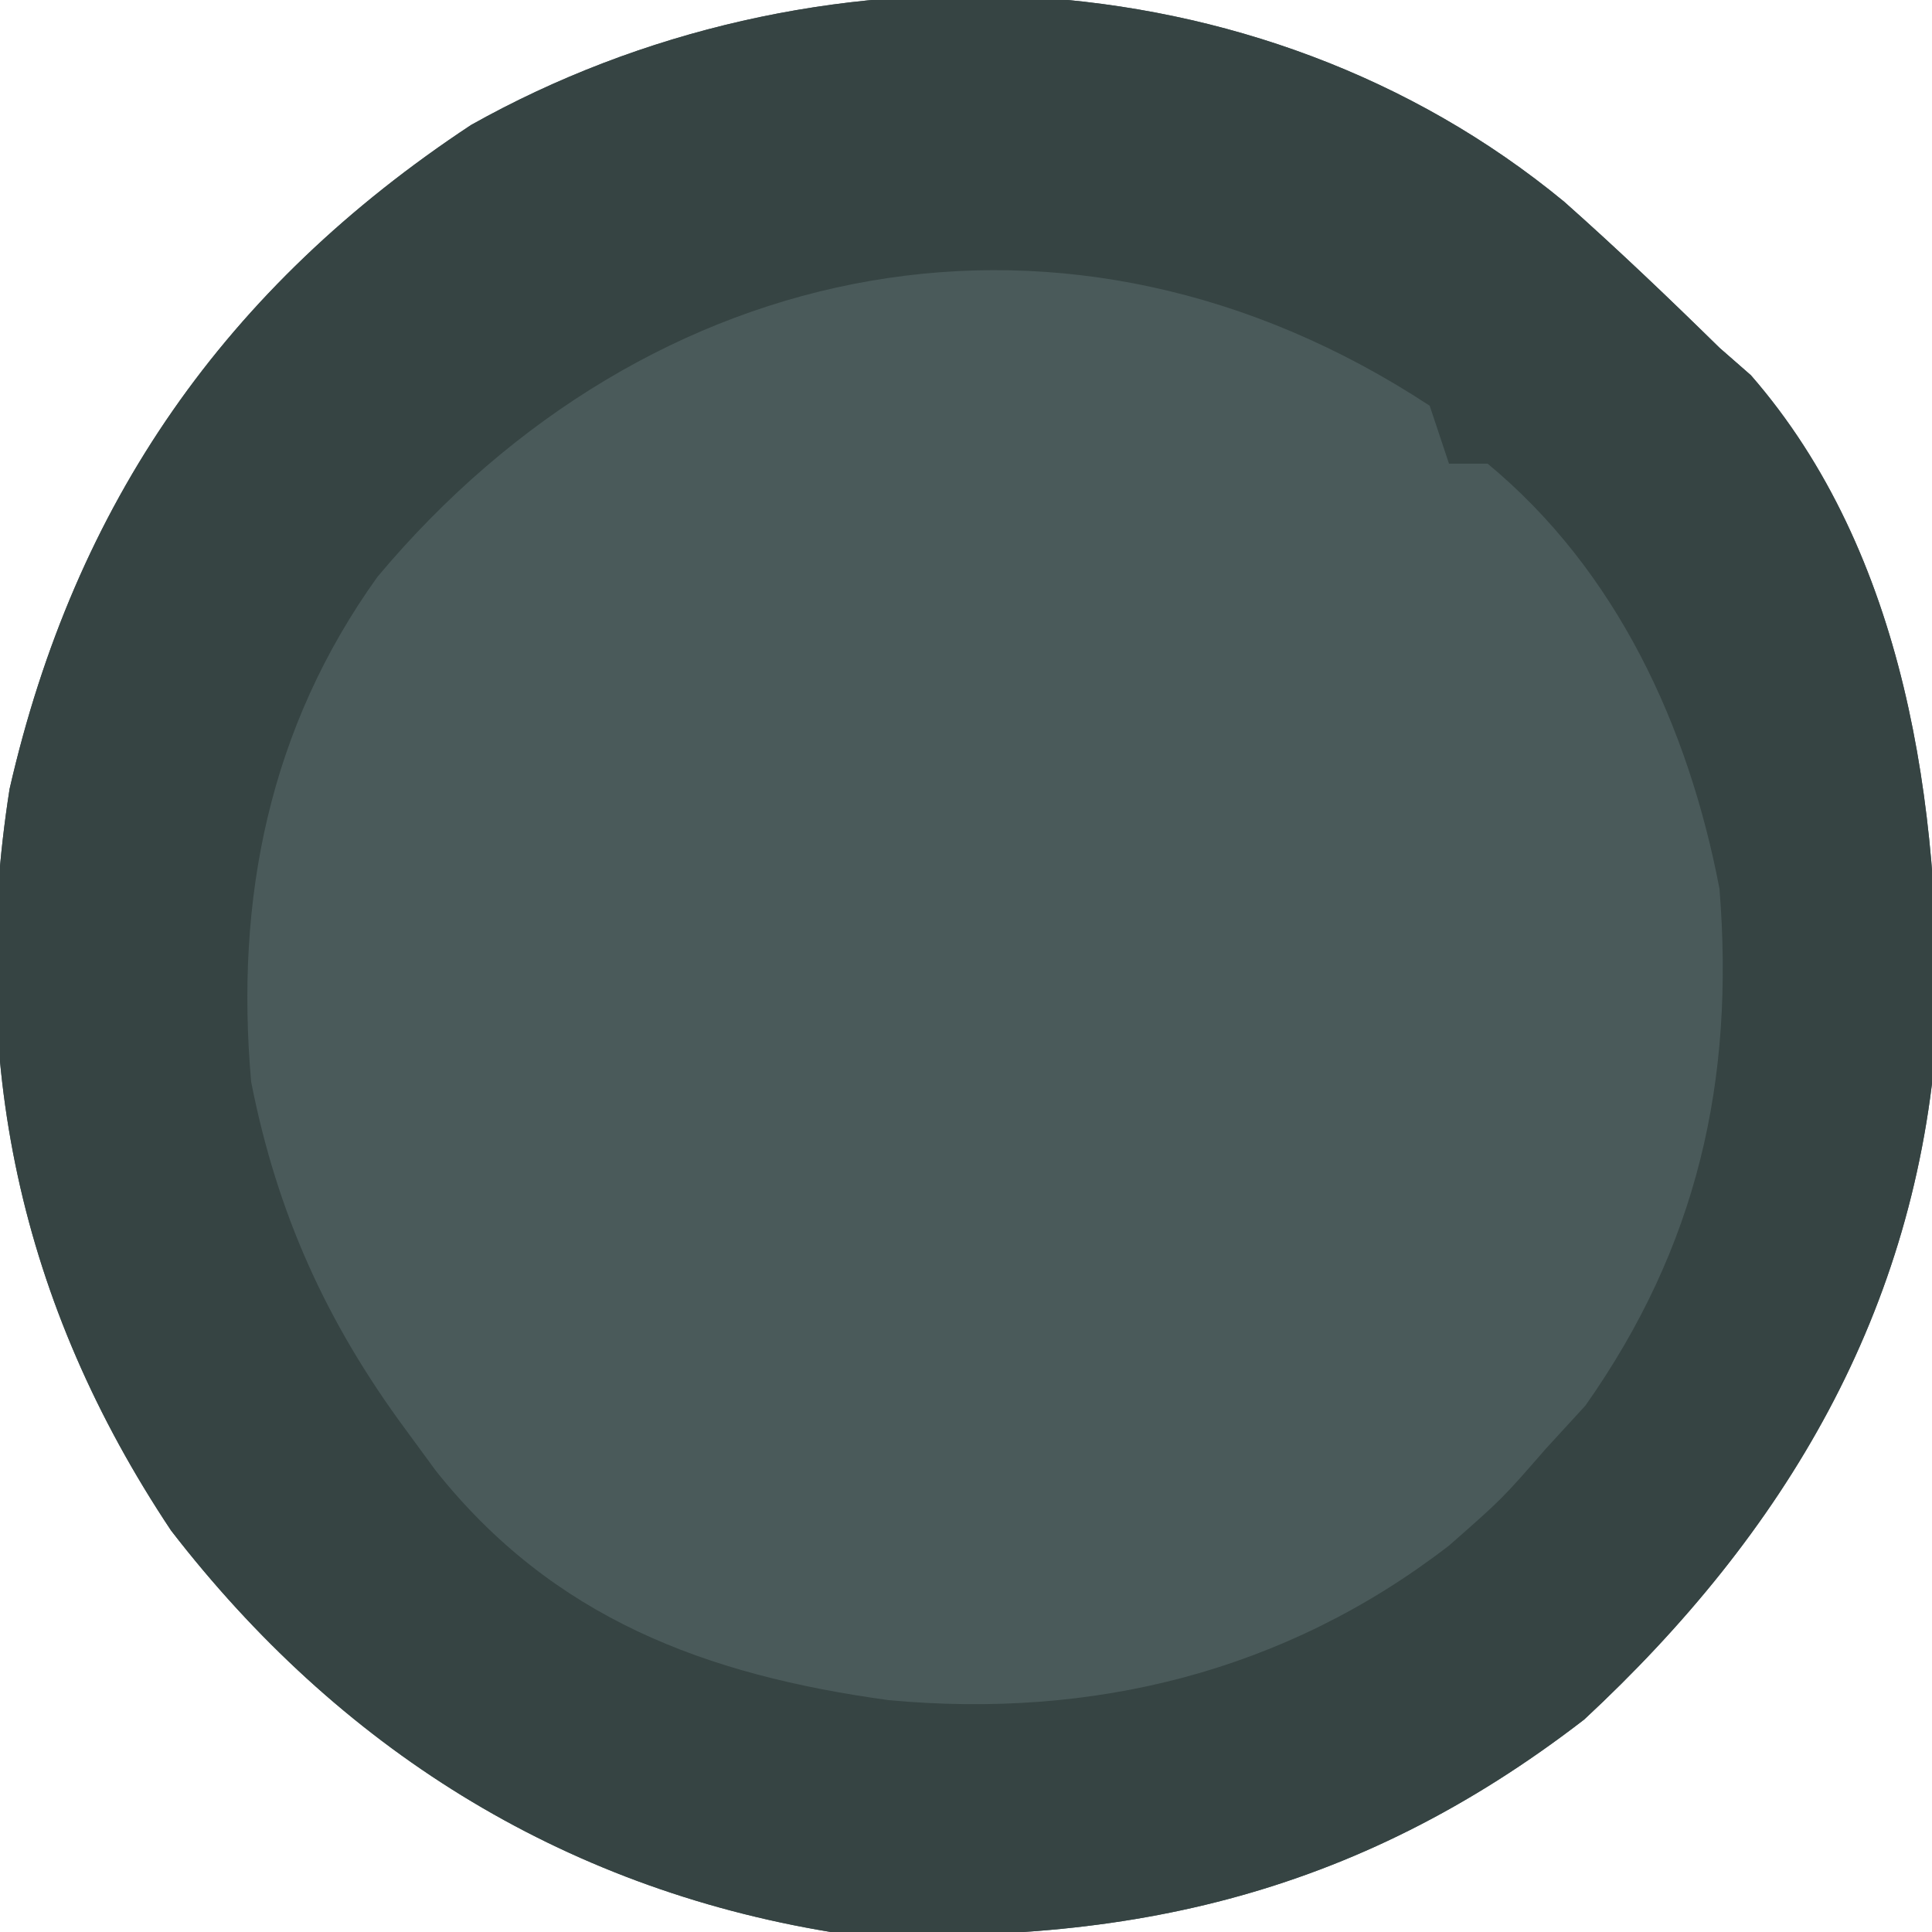 <?xml version="1.0" encoding="UTF-8"?>
<svg version="1.1" xmlns="http://www.w3.org/2000/svg" width="100" height="100">
<path d="M0 0 C2.754 2.443 5.412 4.979 8.039 7.559 C8.575 8.028 9.112 8.497 9.664 8.98 C17.699 18.202 19.49 31.368 19.289 43.066 C18.261 57.426 11.448 68.89 1.039 78.559 C-10.896 87.774 -23.081 90.439 -37.961 89.559 C-51.964 87.249 -63.443 80 -72.105 68.781 C-79.924 57.046 -82.659 44.389 -80.465 30.395 C-77.083 15.608 -69.293 4.425 -56.578 -3.973 C-38.953 -13.864 -15.845 -13.064 0 0 Z " fill="#4A5A5A" transform="translate(80.961,10.441)"/>
<path d="M0 0 C2.754 2.443 5.412 4.979 8.039 7.559 C8.575 8.028 9.112 8.497 9.664 8.98 C17.699 18.202 19.49 31.368 19.289 43.066 C18.261 57.426 11.448 68.89 1.039 78.559 C-10.896 87.774 -23.081 90.439 -37.961 89.559 C-51.964 87.249 -63.443 80 -72.105 68.781 C-79.924 57.046 -82.659 44.389 -80.465 30.395 C-77.083 15.608 -69.293 4.425 -56.578 -3.973 C-38.953 -13.864 -15.845 -13.064 0 0 Z M-61.422 19.414 C-67.028 27.226 -68.8 36.08 -67.961 45.559 C-66.621 52.364 -64.069 57.999 -59.961 63.559 C-59.188 64.614 -59.188 64.614 -58.398 65.691 C-52.327 73.309 -44.456 76.257 -34.961 77.559 C-24.376 78.54 -14.424 76.089 -5.961 69.559 C-3.211 67.142 -3.211 67.142 -0.961 64.559 C-0.28 63.816 0.4 63.074 1.102 62.309 C6.898 54.081 8.835 45.505 8.039 35.559 C6.432 27.168 2.733 19.098 -3.961 13.559 C-4.621 13.559 -5.281 13.559 -5.961 13.559 C-6.456 12.074 -6.456 12.074 -6.961 10.559 C-25.602 -1.687 -47.355 2.618 -61.422 19.414 Z " fill="#364443" transform="translate(80.961,10.441)"/>
<path d="" fill="#FFFFFF" transform="translate(0,0)"/>
<path d="" fill="#FFFFFF" transform="translate(0,0)"/>
<path d="" fill="#FFFFFF" transform="translate(0,0)"/>
<path d="" fill="#FFFFFF" transform="translate(0,0)"/>
<path d="" fill="#FFFFFF" transform="translate(0,0)"/>
<path d="" fill="#FFFFFF" transform="translate(0,0)"/>
<path d="" fill="#FFFFFF" transform="translate(0,0)"/>
<path d="" fill="#FFFFFF" transform="translate(0,0)"/>
<path d="" fill="#FFFFFF" transform="translate(0,0)"/>
<path d="" fill="#FFFFFF" transform="translate(0,0)"/>
<path d="" fill="#FFFFFF" transform="translate(0,0)"/>
<path d="" fill="#FFFFFF" transform="translate(0,0)"/>
<path d="" fill="#FFFFFF" transform="translate(0,0)"/>
<path d="" fill="#FFFFFF" transform="translate(0,0)"/>
<path d="" fill="#FFFFFF" transform="translate(0,0)"/>
</svg>
